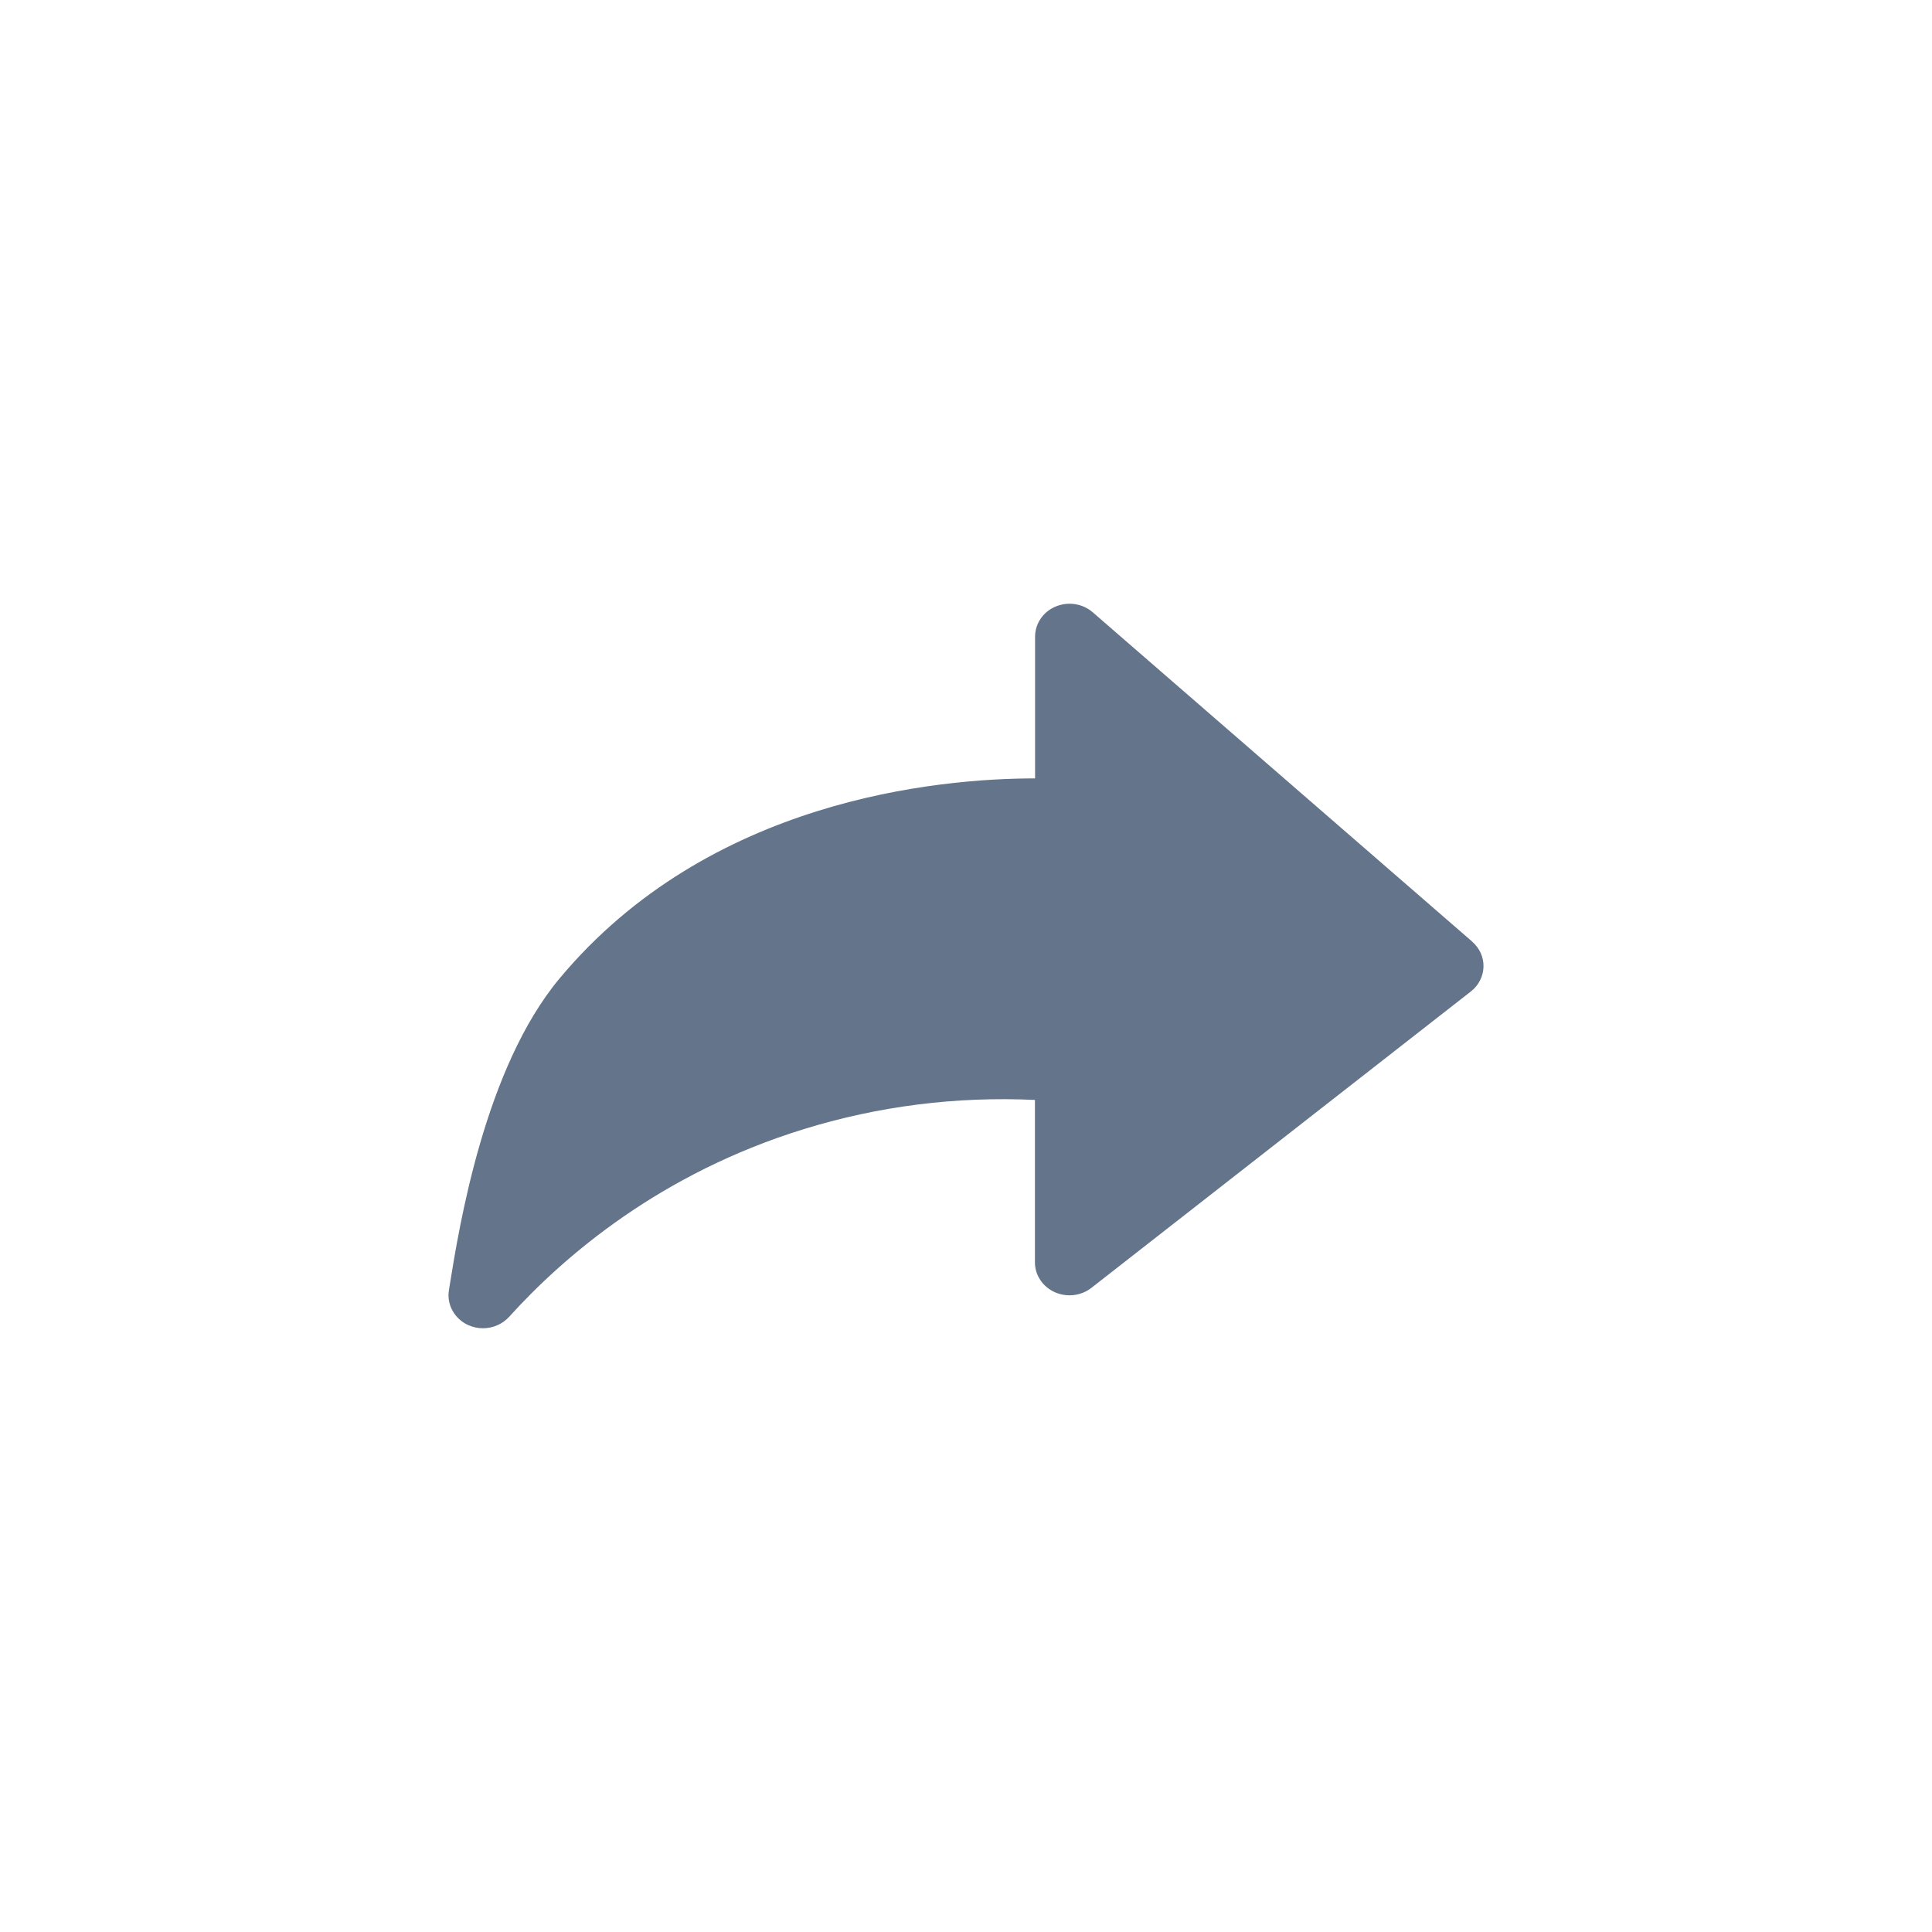 <svg width="28" height="28" viewBox="0 0 28 28" fill="none" xmlns="http://www.w3.org/2000/svg">
<path d="M21.337 13.647L15.837 8.874C15.691 8.747 15.479 8.714 15.298 8.791C15.117 8.867 15.001 9.038 15.001 9.228V11.281C13.592 11.282 10.276 11.584 8.11 14.18C7.023 15.482 6.655 17.773 6.516 18.636L6.506 18.7C6.472 18.91 6.588 19.116 6.79 19.206C6.858 19.236 6.929 19.25 7 19.25C7.141 19.25 7.281 19.192 7.378 19.085C8.182 18.196 9.577 17.003 11.653 16.363C12.734 16.03 13.857 15.888 14.999 15.941V18.296C14.999 18.48 15.111 18.648 15.286 18.727C15.459 18.805 15.667 18.782 15.817 18.665L21.317 14.369C21.429 14.282 21.496 14.151 21.5 14.013C21.504 13.874 21.444 13.741 21.336 13.647L21.337 13.647Z" fill="#64748B"/>
</svg>
